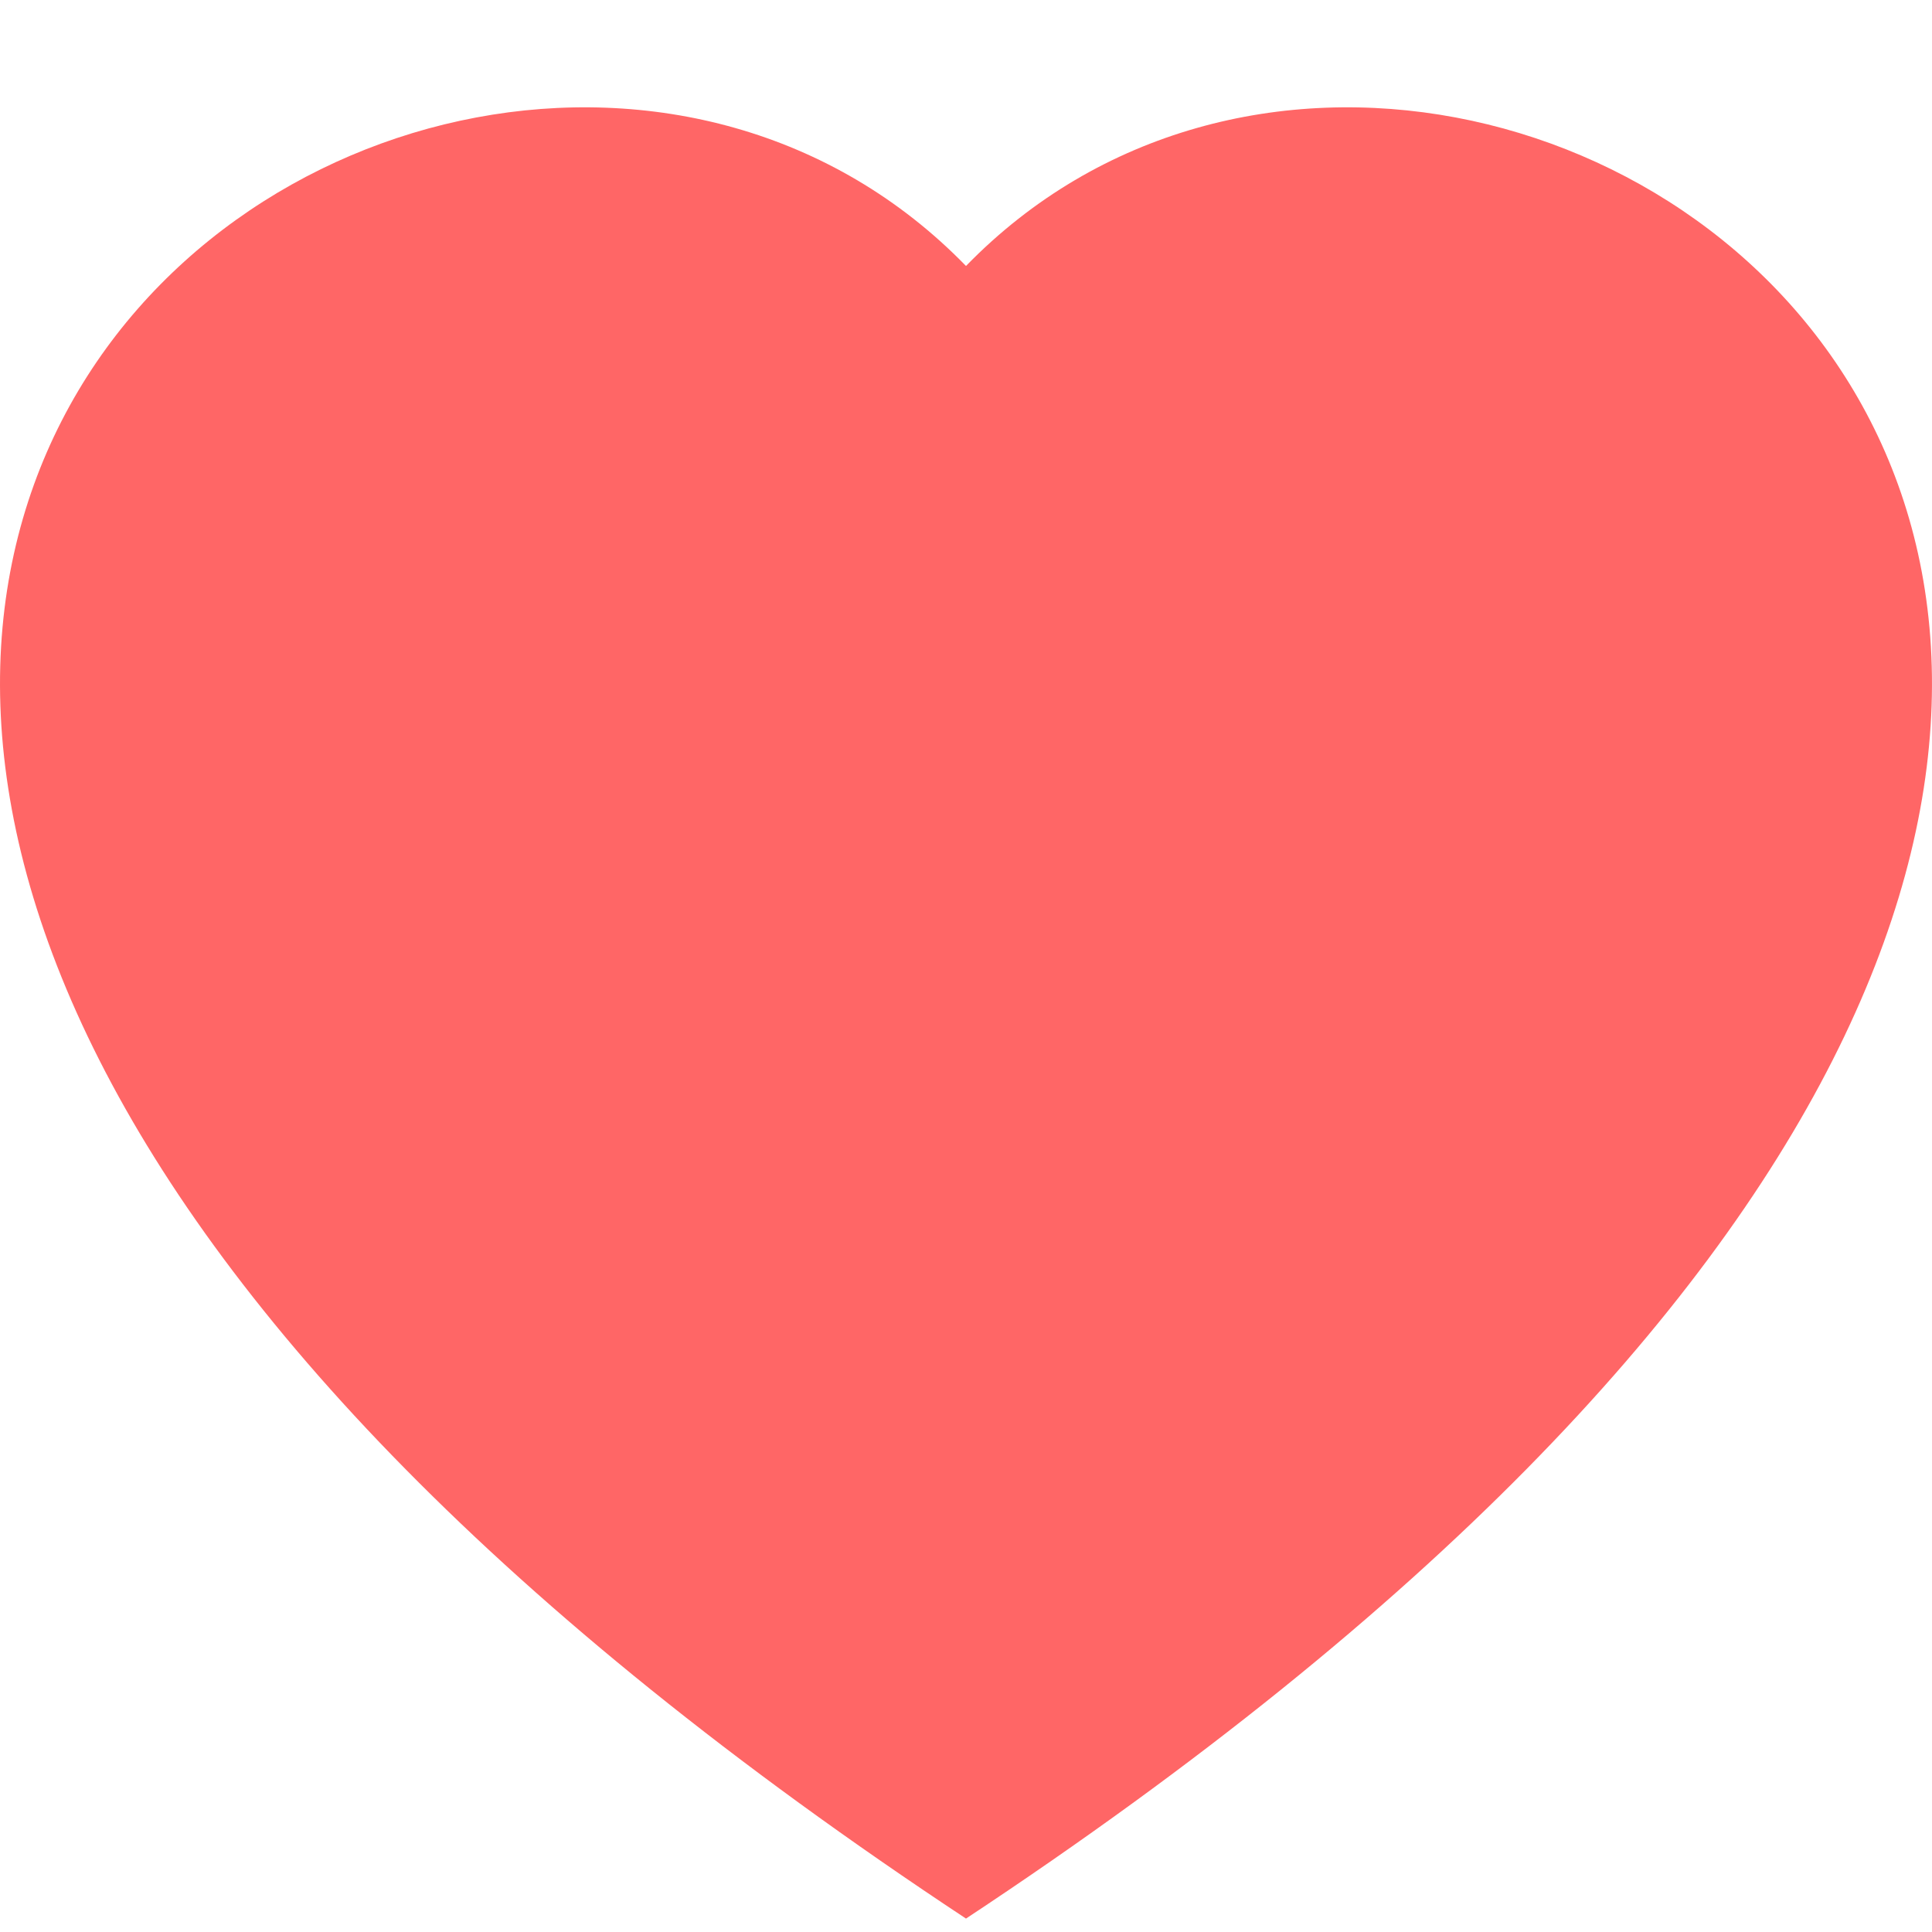<svg width="18" height="18" viewBox="0 0 18 18" fill="none" xmlns="http://www.w3.org/2000/svg">
<path fill-rule="evenodd" clip-rule="evenodd" d="M9 2.478C13.993 -2.654 26.476 6.327 9 17.875C-8.476 6.327 4.007 -2.654 9 2.478Z" fill="#FF6666"/>
</svg>
